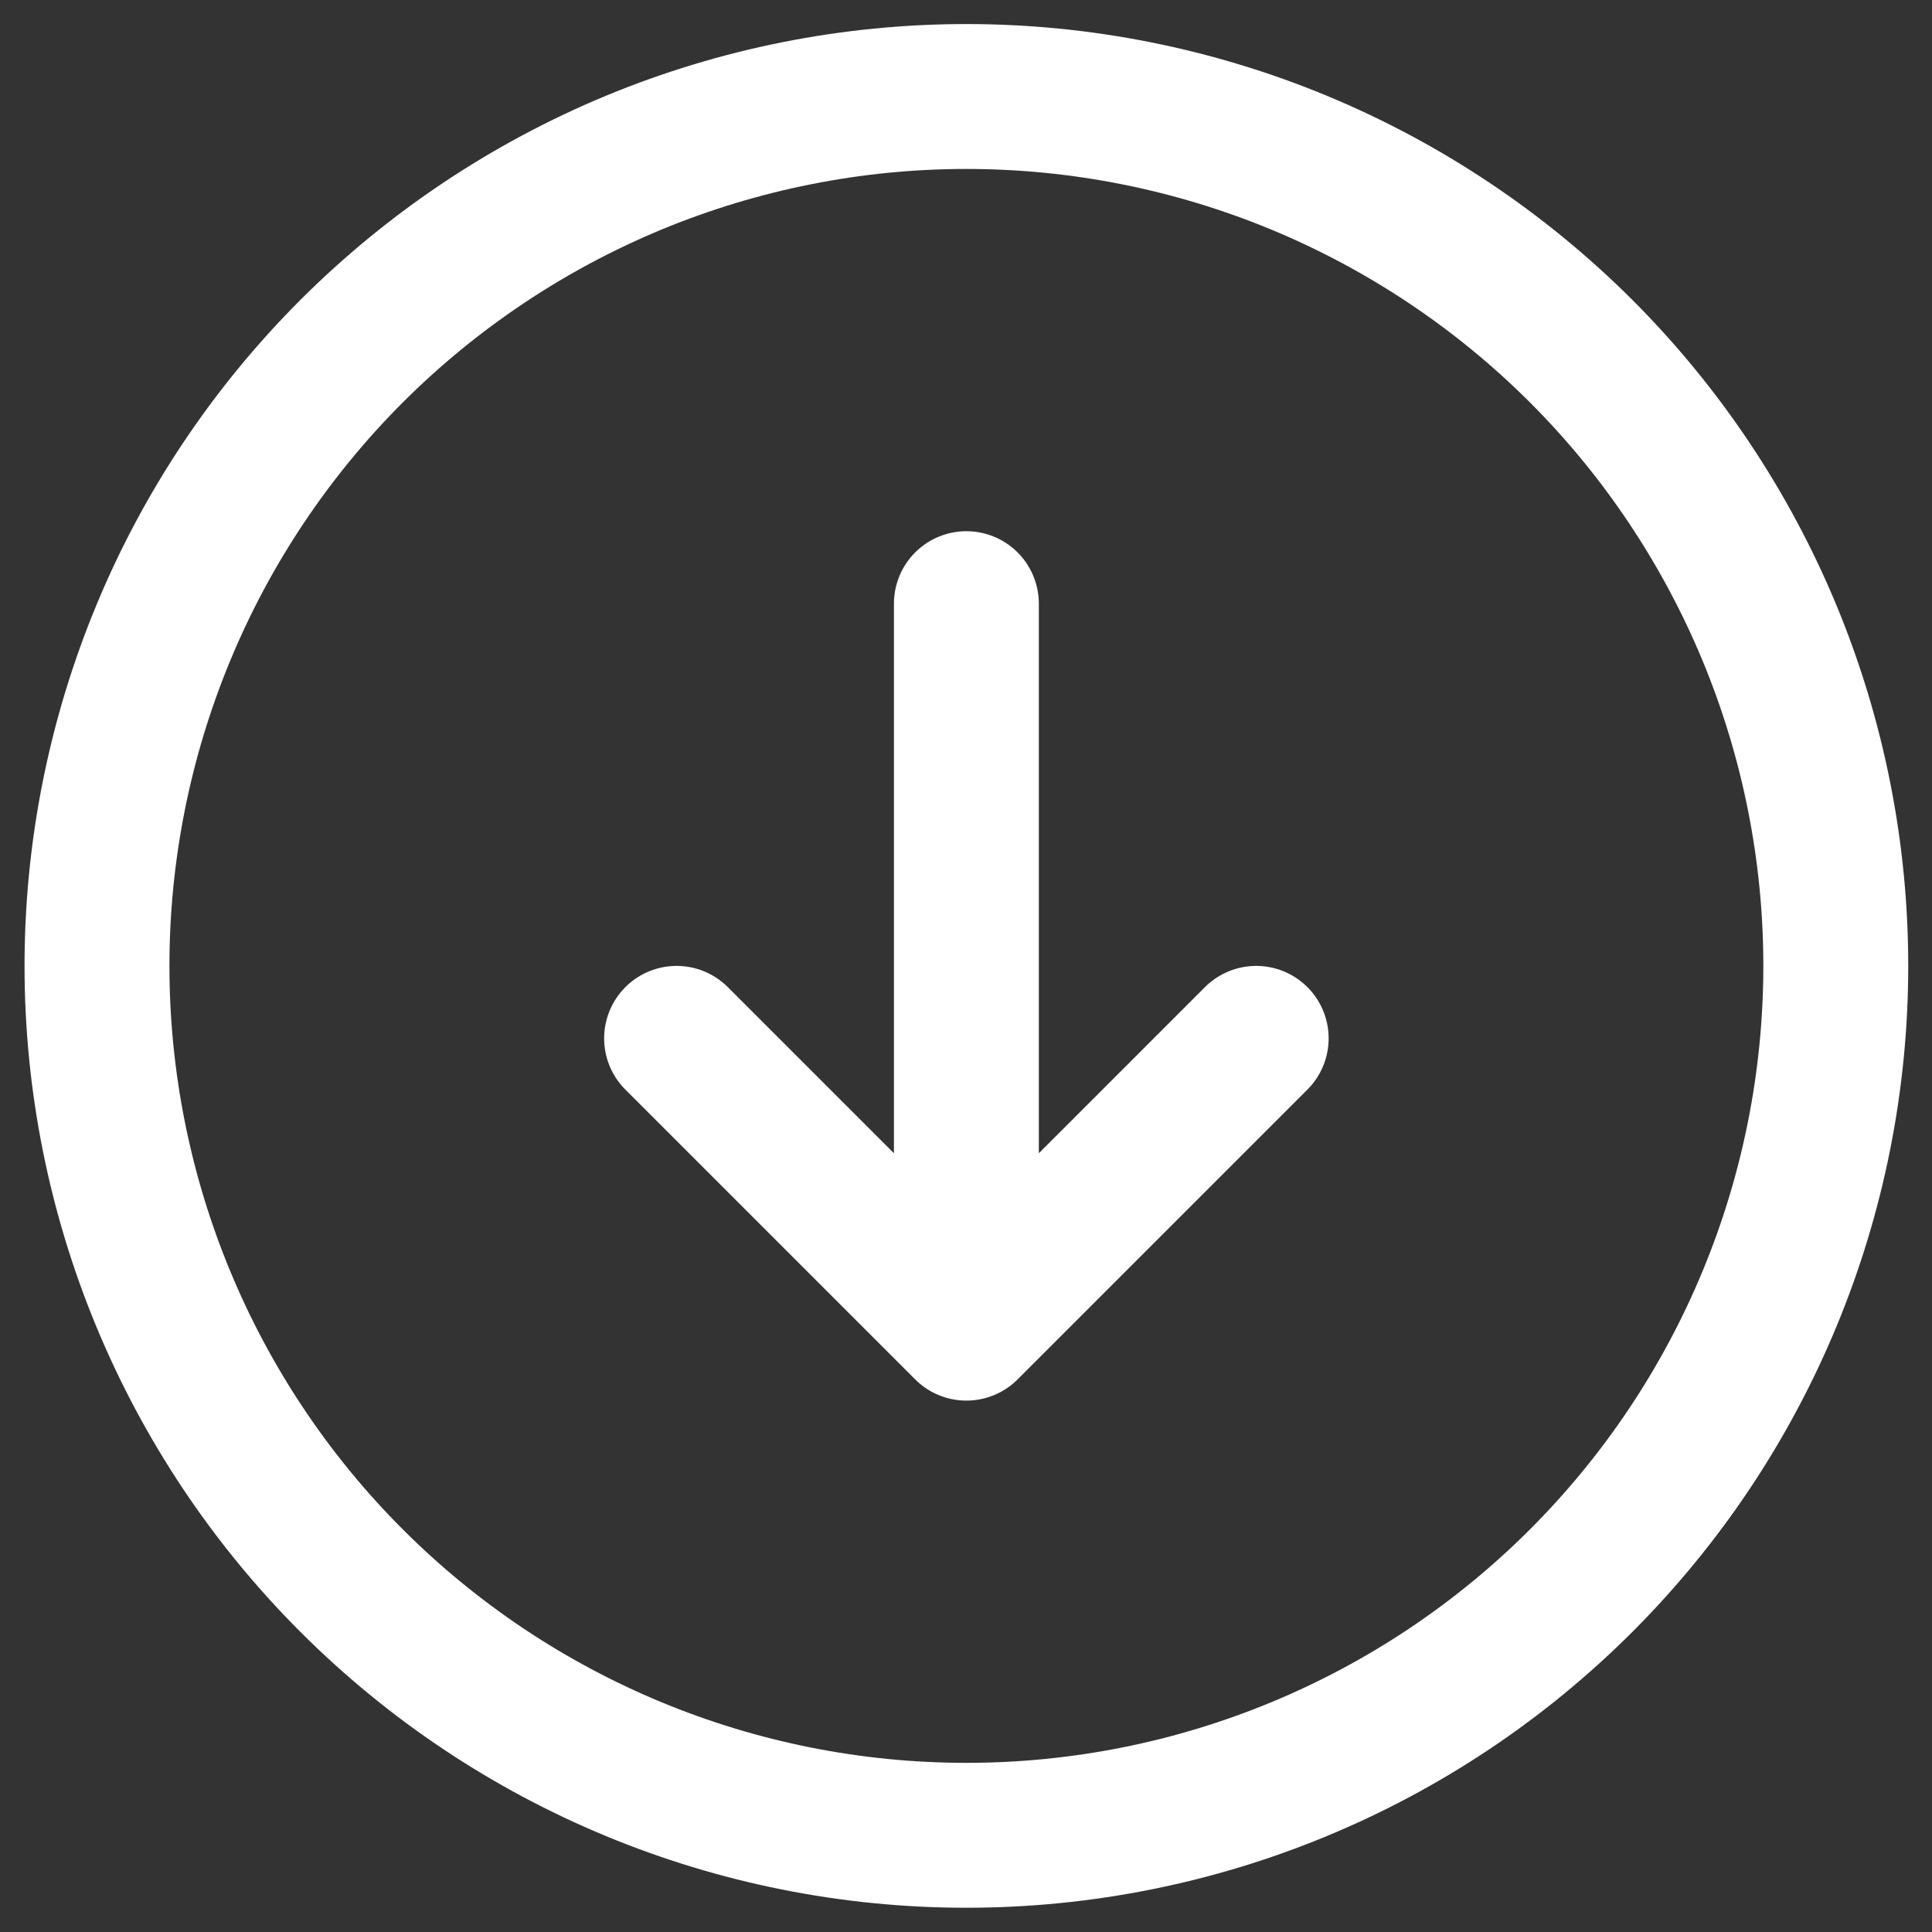 <svg width="20" height="20" viewBox="0 0 20 20" fill="none" xmlns="http://www.w3.org/2000/svg">
<rect x="0" y="0" width="20" height="20" fill="#333333" stroke="none"/>
<path d="M7.004 10.749L10.004 13.749M10.004 13.749L13.004 10.749M10.004 13.749V6.249M1.004 9.999C1.004 8.817 1.237 7.647 1.689 6.555C2.141 5.463 2.804 4.471 3.64 3.635C4.476 2.8 5.468 2.137 6.56 1.684C7.652 1.232 8.822 0.999 10.004 0.999C11.186 0.999 12.356 1.232 13.448 1.684C14.54 2.137 15.532 2.8 16.368 3.635C17.204 4.471 17.866 5.463 18.319 6.555C18.771 7.647 19.004 8.817 19.004 9.999C19.004 12.386 18.056 14.675 16.368 16.363C14.68 18.051 12.391 18.999 10.004 18.999C7.617 18.999 5.328 18.051 3.64 16.363C1.952 14.675 1.004 12.386 1.004 9.999Z" stroke="white" stroke-width="1.5" stroke-linecap="round" stroke-linejoin="round"/>
</svg>
